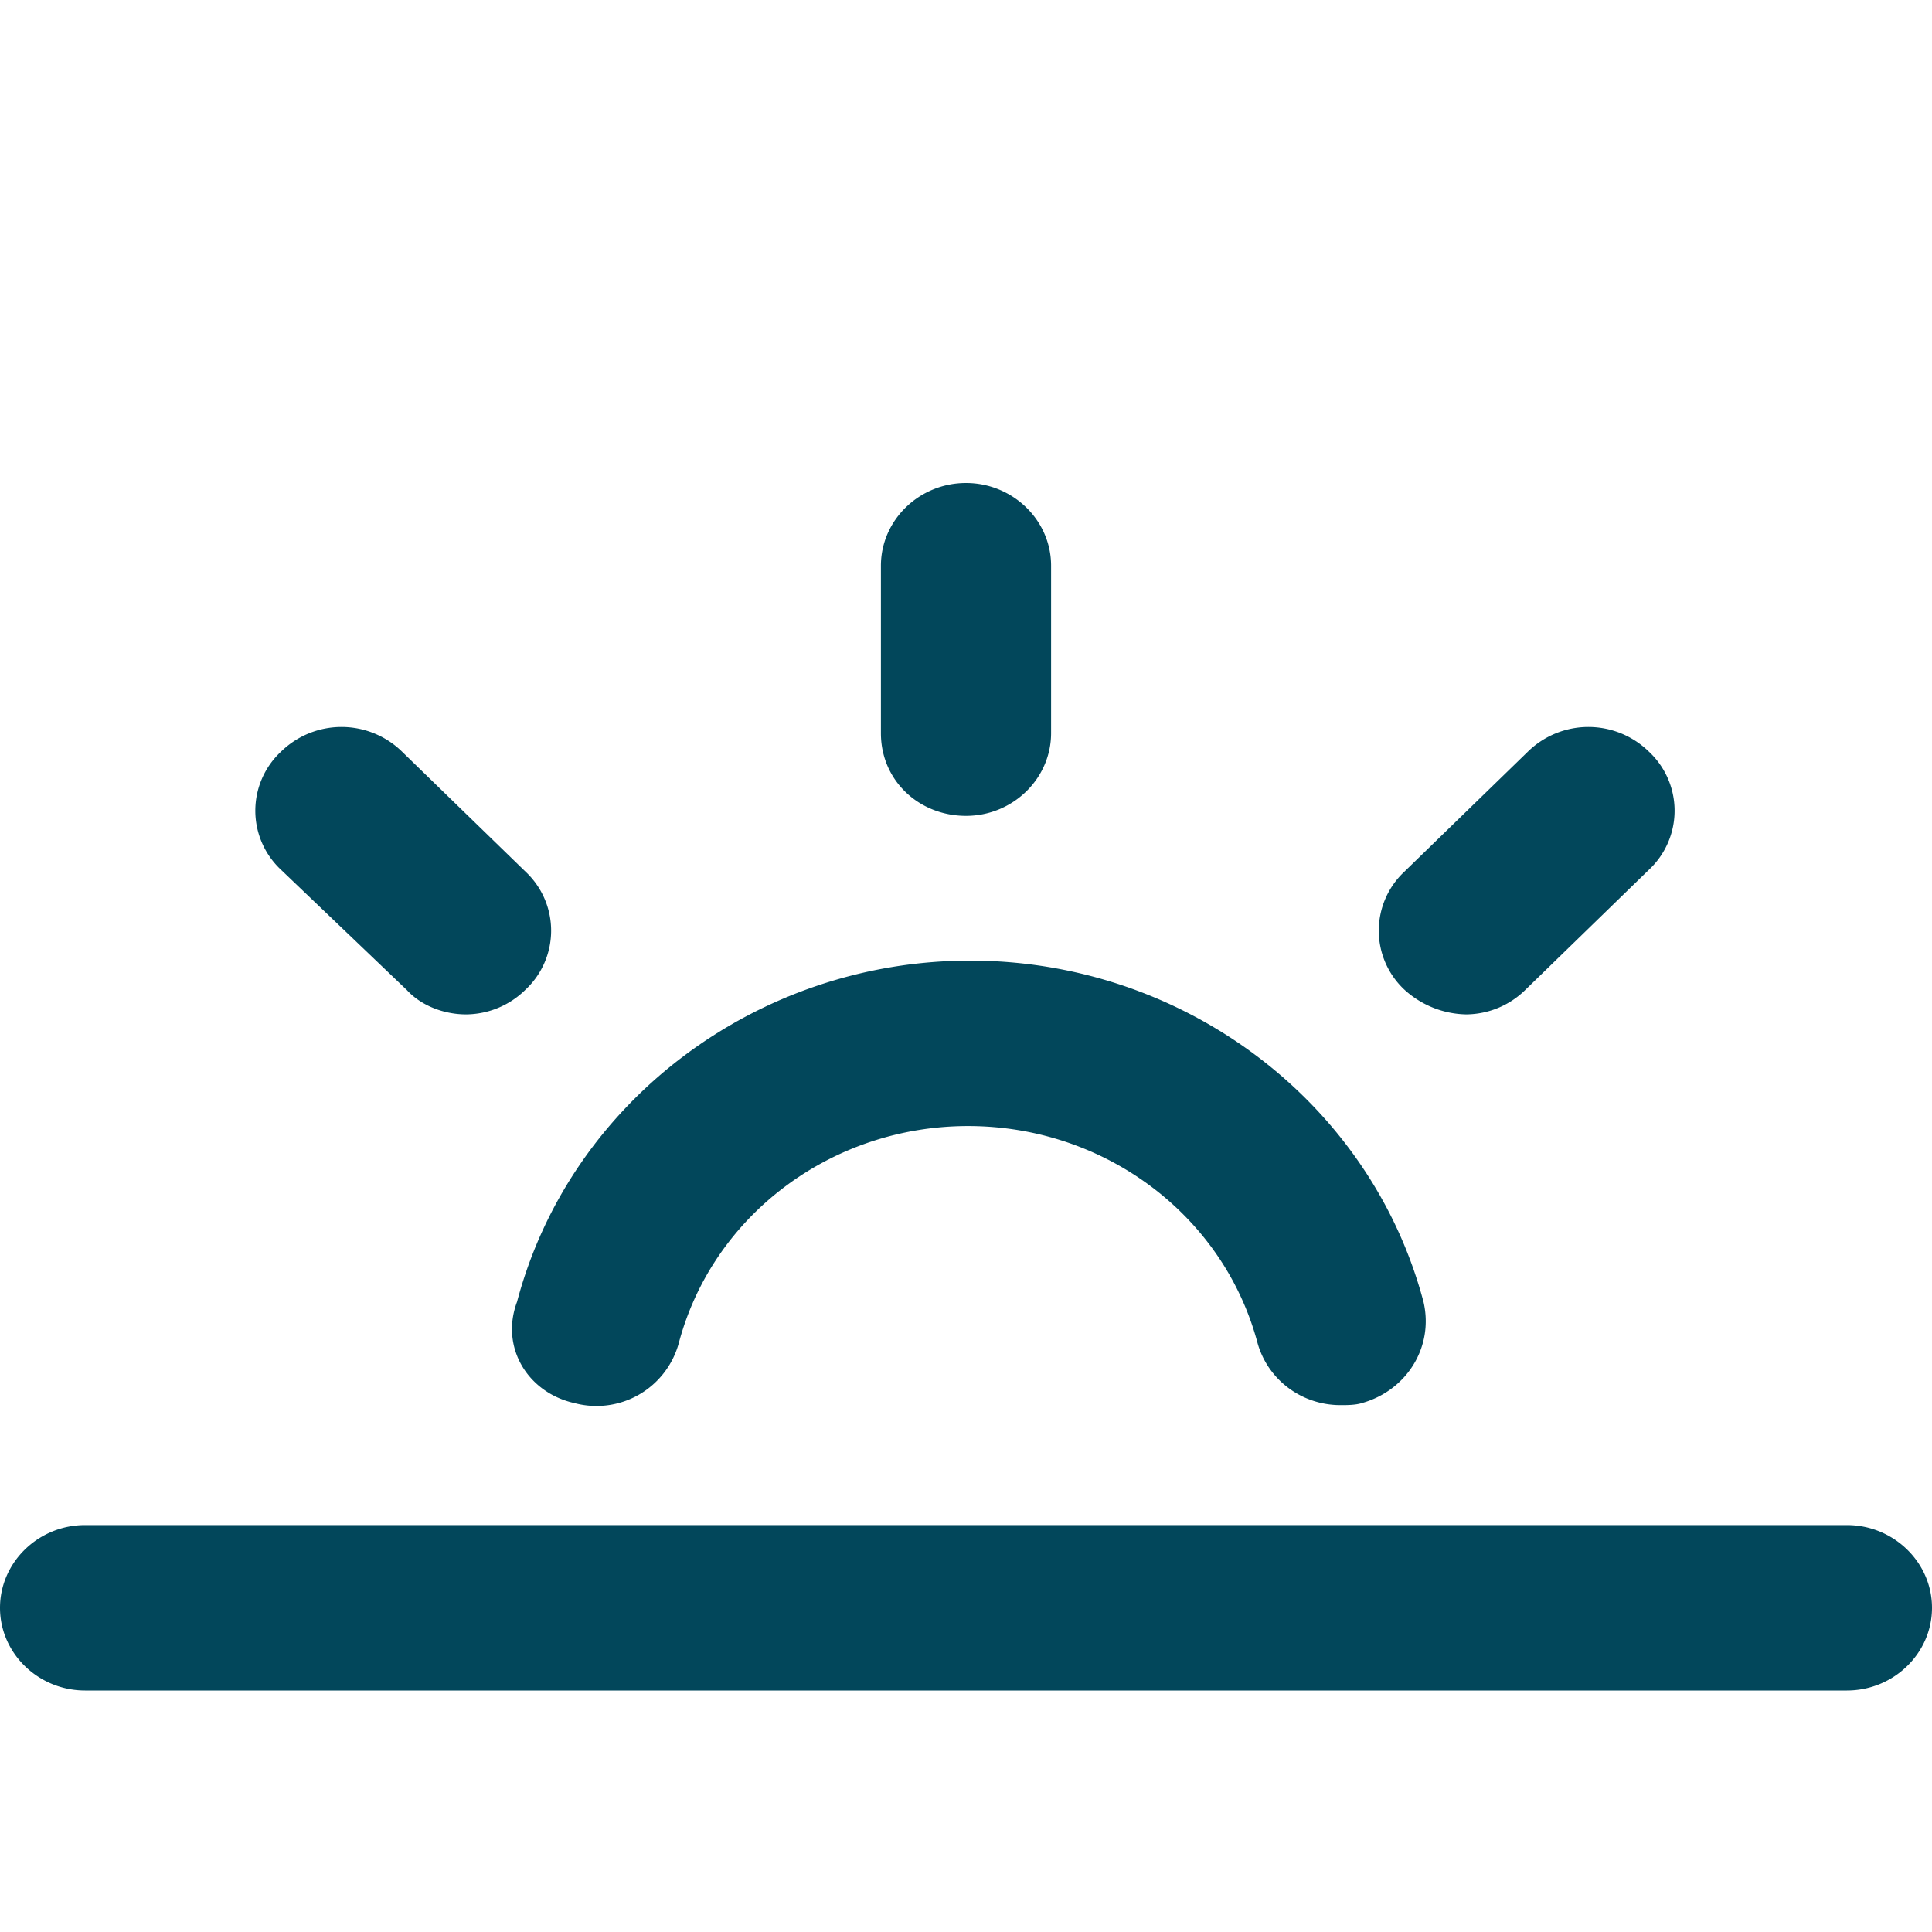 <svg xmlns="http://www.w3.org/2000/svg" width="24" height="24" viewBox="0 0 24 24">
    <g fill="none" fill-rule="evenodd">
        <path d="M0 0h24v24H0z"/>
        <path fill="#02475B" fill-rule="nonzero" d="M12 10.135c-.581 0-1.057-.436-1.057-1.027v-2.08C10.943 6.461 11.419 6 12 6s1.057.462 1.057 1.027v2.08c0 .566-.476 1.028-1.057 1.028zm6.211 2.466a1.17 1.17 0 0 1-.766-.308 1.003 1.003 0 0 1 0-1.464l1.533-1.49a1.075 1.075 0 0 1 1.507 0 1.003 1.003 0 0 1 0 1.464l-1.533 1.49a1.059 1.059 0 0 1-.74.308zm-13.163-.308l-1.559-1.49a1.003 1.003 0 0 1 0-1.464 1.075 1.075 0 0 1 1.507 0l1.533 1.49a1.003 1.003 0 0 1 0 1.464 1.059 1.059 0 0 1-.74.308c-.265 0-.556-.103-.74-.308zm17.895 6.652c.581 0 1.057.463 1.057 1.028S23.524 21 22.943 21H1.057C.476 21 0 20.538 0 19.973s.476-1.028 1.057-1.028h21.886zM7.137 17.43c-.582-.129-.926-.694-.714-1.259.66-2.491 2.987-4.238 5.63-4.238s4.969 1.747 5.63 4.238c.132.565-.212 1.105-.767 1.259-.079.025-.185.025-.264.025-.476 0-.899-.308-1.03-.77-.424-1.593-1.904-2.697-3.596-2.697-1.691 0-3.171 1.104-3.594 2.697a1.06 1.06 0 0 1-1.295.745z"/>
    </g>
</svg>
